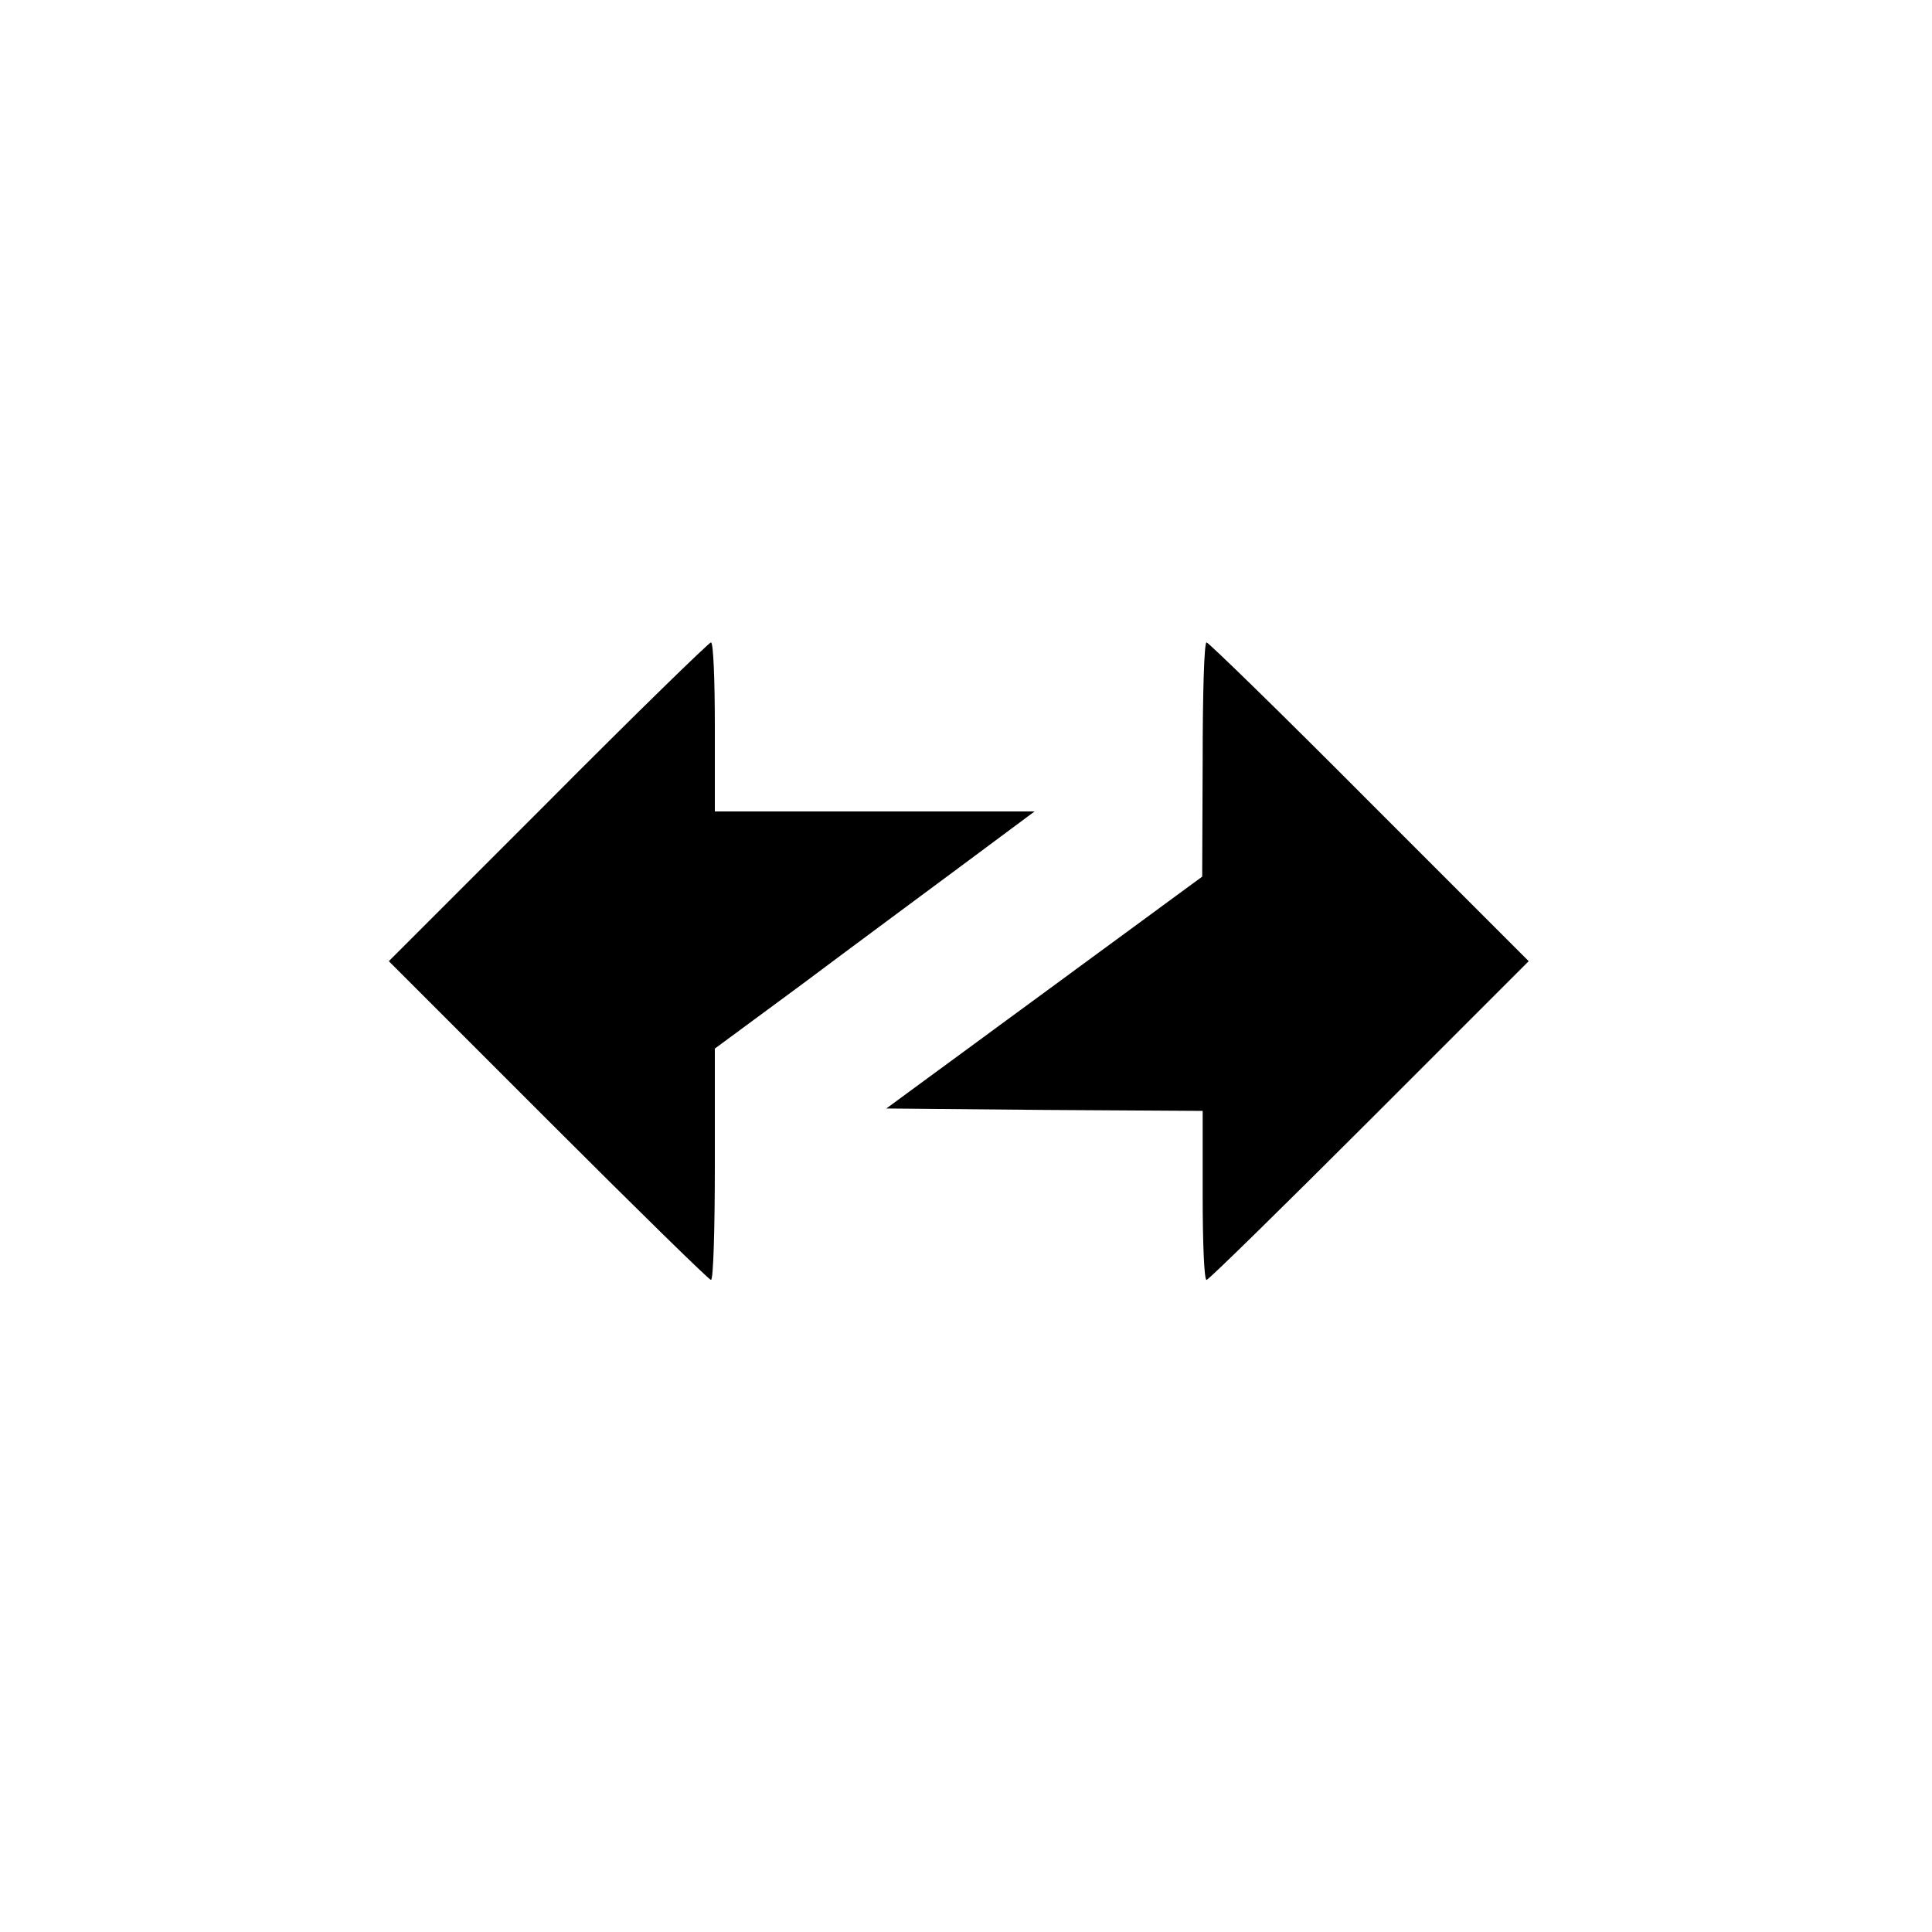 <?xml version="1.0" standalone="no"?>
<!DOCTYPE svg PUBLIC "-//W3C//DTD SVG 20010904//EN"
 "http://www.w3.org/TR/2001/REC-SVG-20010904/DTD/svg10.dtd">
<svg version="1.0" xmlns="http://www.w3.org/2000/svg"
 width="400pt" height="400pt" viewBox="0 0 400 400"
 preserveAspectRatio="xMidYMid meet">

<g transform="translate(0,400) scale(0.1,-0.1)"
fill="#000000" stroke="none">
<path d="M1135 2340 l-330 -330 330 -330 c181 -181 333 -330 337 -330 5 0 8
108 8 239 l0 240 183 135 c100 75 249 185 331 246 l148 110 -331 0 -331 0 0
175 c0 96 -3 175 -8 175 -4 0 -156 -148 -337 -330z"/>
<path d="M2490 2428 l-1 -243 -327 -240 -327 -240 328 -3 327 -2 0 -175 c0
-96 3 -175 8 -175 4 0 156 149 337 330 l330 330 -330 330 c-181 182 -333 330
-337 330 -5 0 -8 -109 -8 -242z"/>
</g>
</svg>
